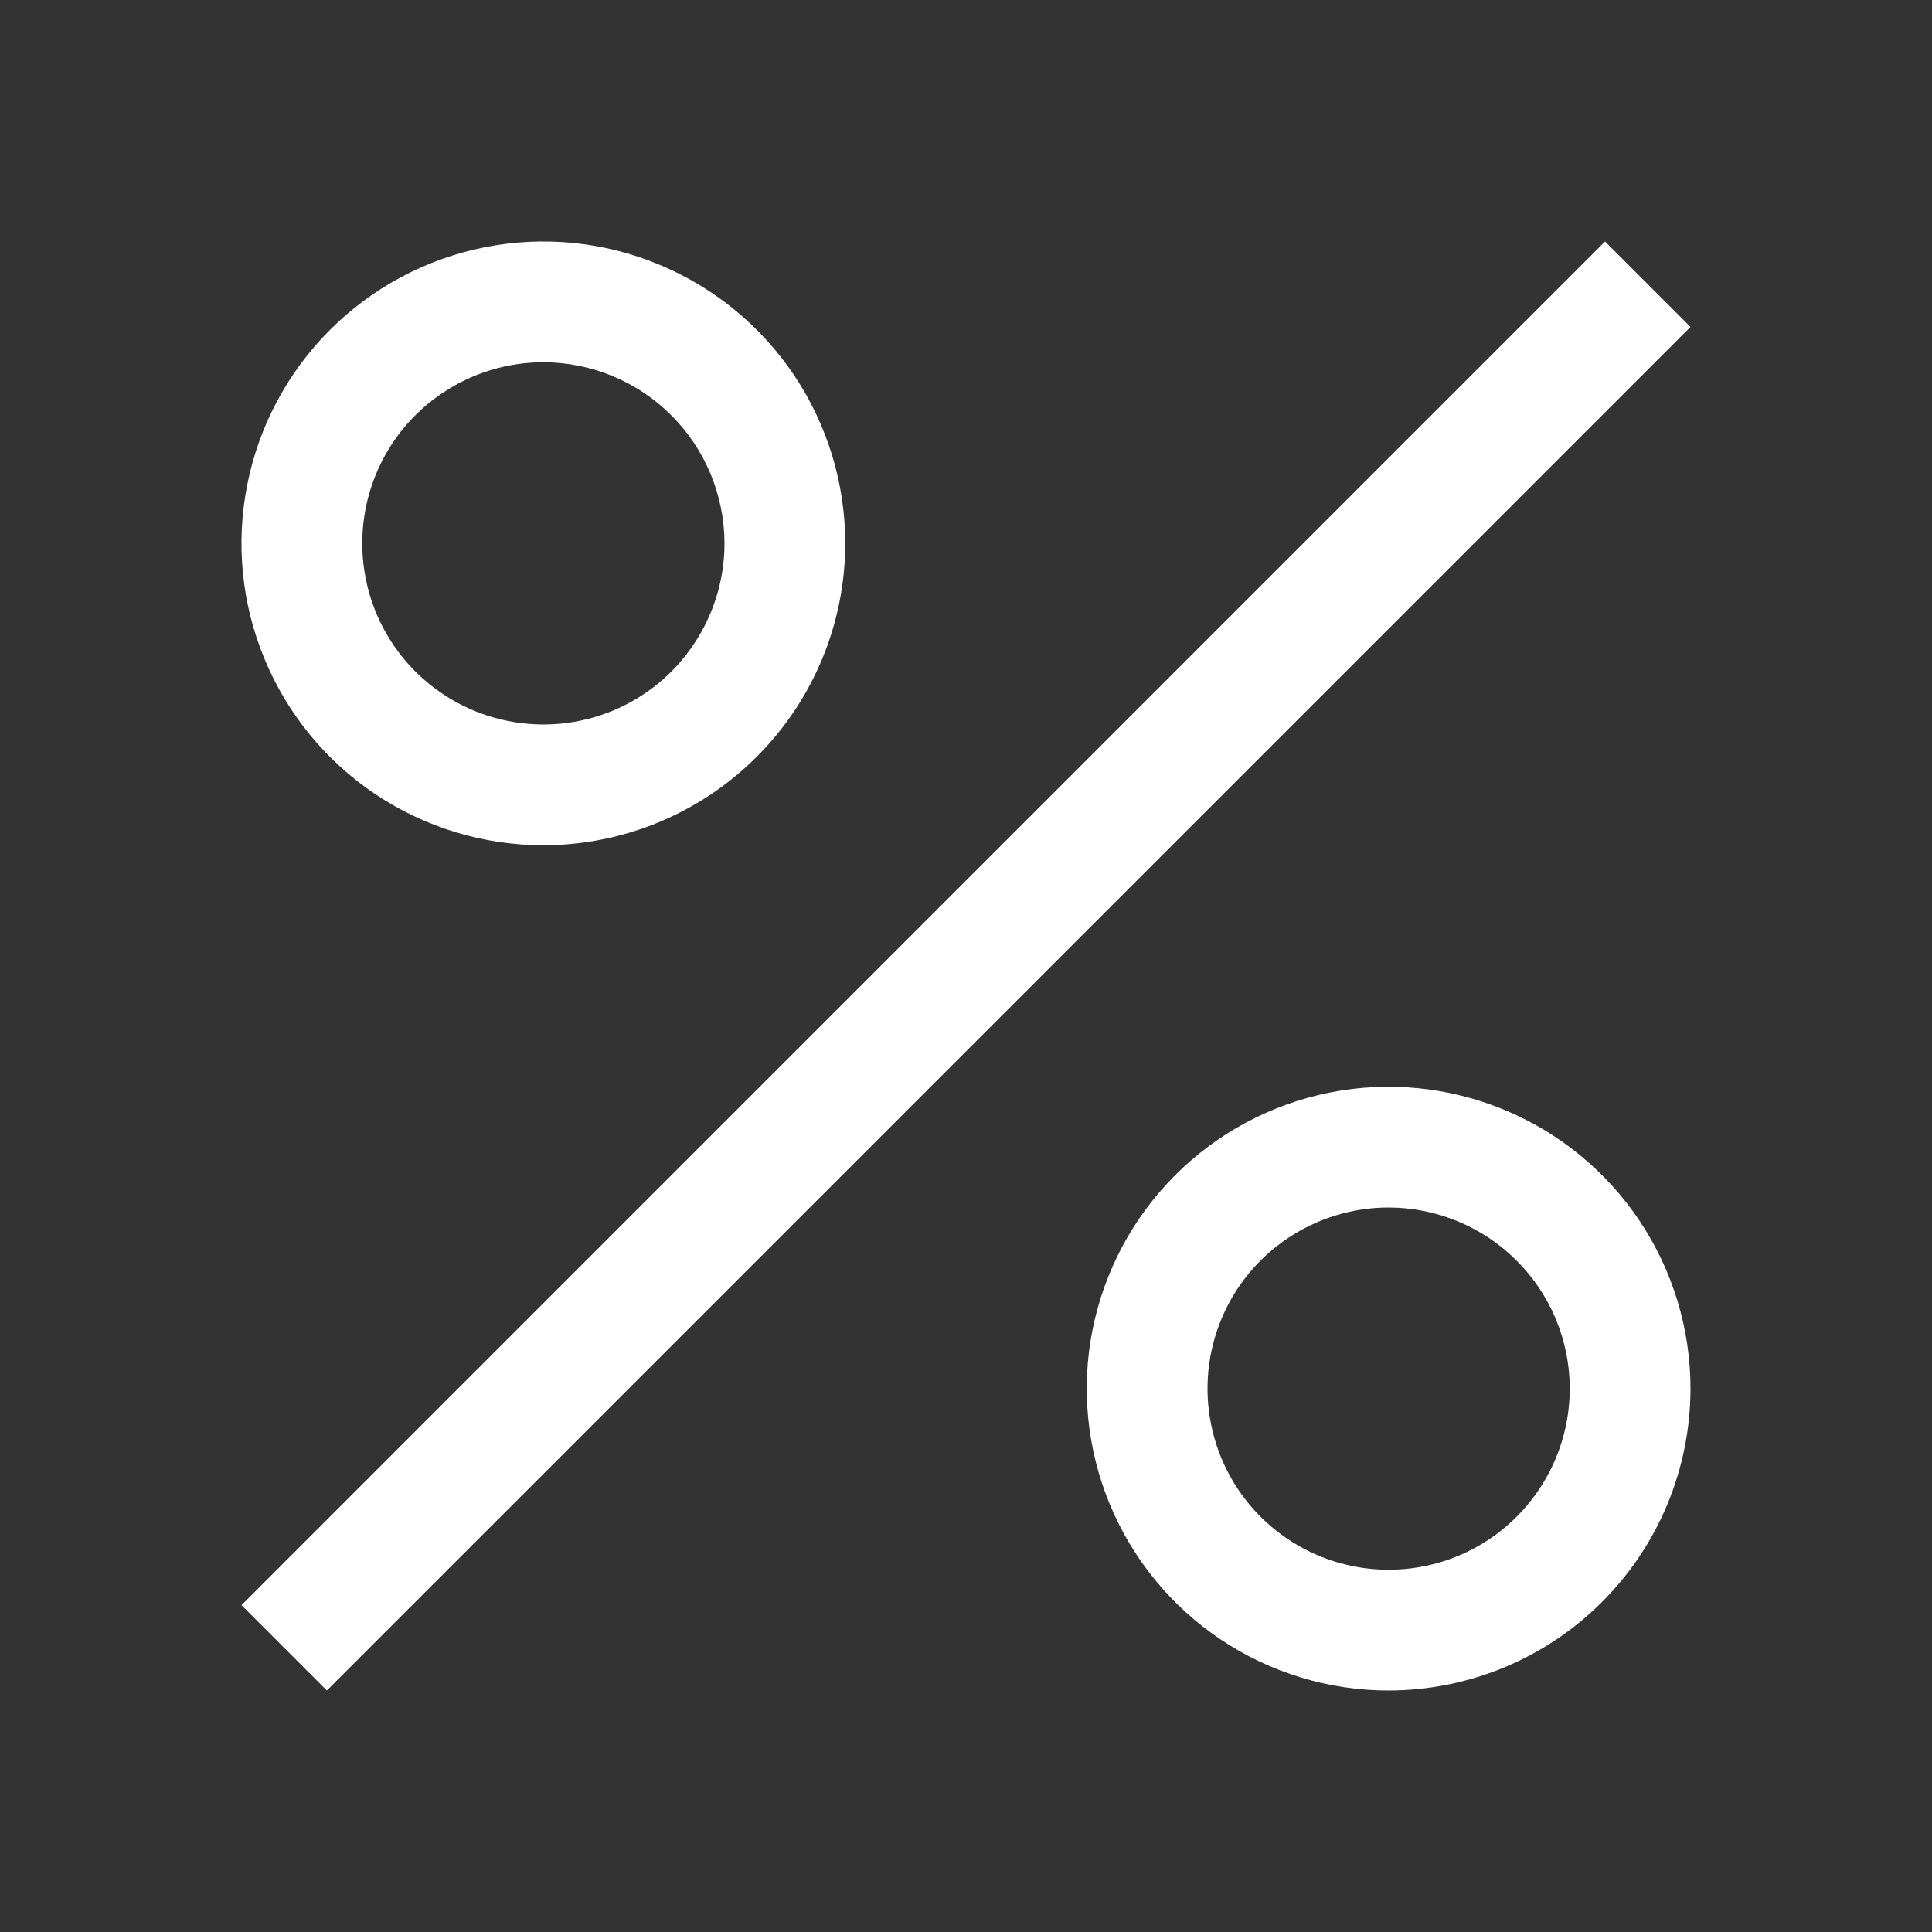 <svg width="22" height="22" viewBox="0 0 22 22" fill="none" xmlns="http://www.w3.org/2000/svg">
<rect x="0" y="0" width="22" height="22" fill="#333333" stroke="none"/>
<path d="M6.188 9.625C5.508 9.625 4.843 9.423 4.278 9.046C3.712 8.668 3.272 8.131 3.012 7.503C2.751 6.875 2.683 6.184 2.816 5.517C2.949 4.85 3.276 4.238 3.757 3.757C4.238 3.276 4.85 2.949 5.517 2.816C6.184 2.683 6.875 2.751 7.503 3.012C8.131 3.272 8.668 3.712 9.046 4.278C9.423 4.843 9.625 5.508 9.625 6.188C9.624 7.099 9.262 7.973 8.617 8.617C7.973 9.262 7.099 9.624 6.188 9.625ZM6.188 4.125C5.78 4.125 5.381 4.246 5.042 4.473C4.702 4.699 4.438 5.021 4.282 5.398C4.126 5.775 4.085 6.19 4.165 6.59C4.244 6.99 4.441 7.357 4.729 7.646C5.018 7.934 5.385 8.131 5.785 8.21C6.185 8.29 6.6 8.249 6.977 8.093C7.354 7.937 7.676 7.673 7.902 7.333C8.129 6.994 8.25 6.595 8.25 6.188C8.249 5.641 8.032 5.116 7.645 4.73C7.259 4.343 6.734 4.126 6.188 4.125ZM2.75 18.278L18.277 2.75L19.25 3.723L3.722 19.25L2.75 18.278ZM15.812 19.25C15.133 19.25 14.468 19.048 13.903 18.671C13.337 18.293 12.897 17.756 12.637 17.128C12.377 16.5 12.308 15.809 12.441 15.142C12.574 14.475 12.901 13.863 13.382 13.382C13.863 12.901 14.475 12.574 15.142 12.441C15.809 12.308 16.5 12.377 17.128 12.637C17.756 12.897 18.293 13.337 18.671 13.903C19.048 14.468 19.25 15.133 19.25 15.812C19.249 16.724 18.887 17.598 18.242 18.242C17.598 18.887 16.724 19.249 15.812 19.25ZM15.812 13.75C15.405 13.75 15.006 13.871 14.667 14.098C14.328 14.324 14.063 14.646 13.907 15.023C13.751 15.4 13.71 15.815 13.79 16.215C13.869 16.615 14.066 16.983 14.354 17.271C14.643 17.559 15.01 17.756 15.41 17.835C15.81 17.915 16.225 17.874 16.602 17.718C16.979 17.562 17.301 17.297 17.527 16.958C17.754 16.619 17.875 16.22 17.875 15.812C17.875 15.266 17.657 14.741 17.27 14.355C16.884 13.968 16.359 13.751 15.812 13.75Z" fill="white"/>
</svg>
